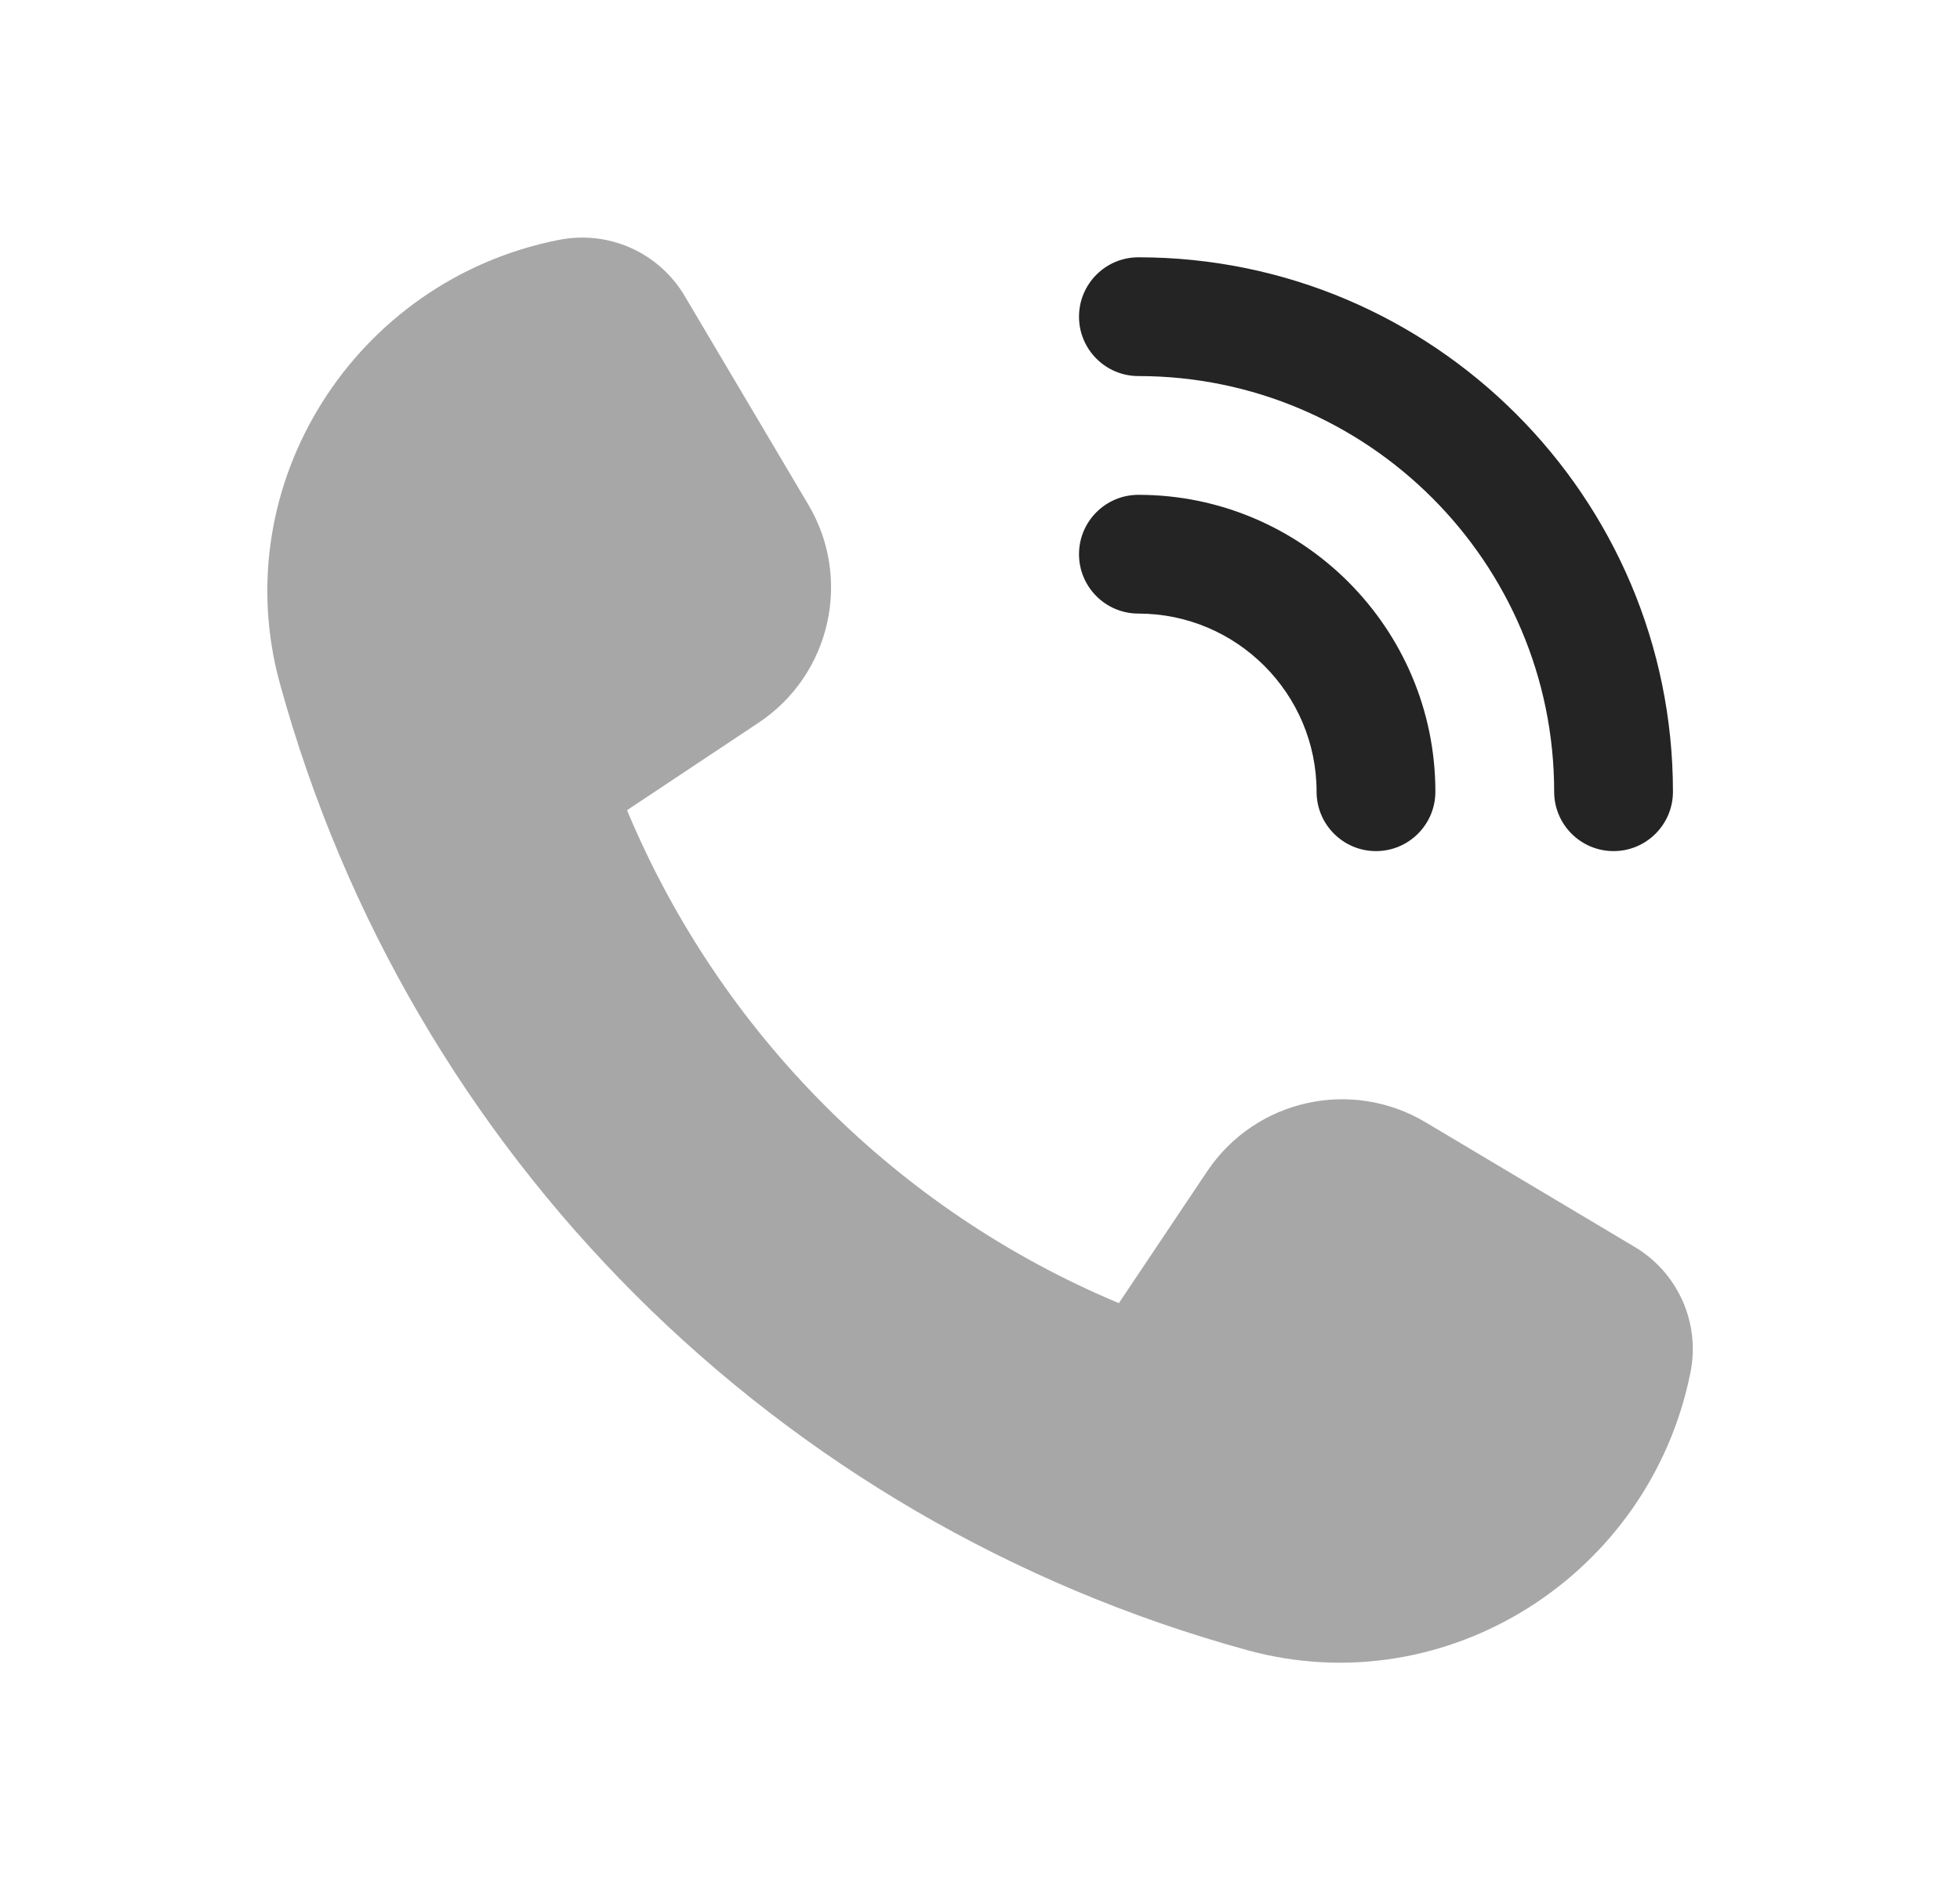 <svg width="33" height="32" viewBox="0 0 33 32" fill="none" xmlns="http://www.w3.org/2000/svg">
<path opacity="0.4" d="M20.325 19.725L18.838 21.945C15.105 20.385 12.118 17.387 10.557 13.644L12.772 12.171C13.983 11.365 14.352 9.753 13.611 8.501L11.527 4.983C11.093 4.251 10.245 3.873 9.411 4.04L9.388 4.044C5.975 4.727 3.79 8.157 4.713 11.513C6.894 19.449 13.08 25.616 20.999 27.789C24.355 28.711 27.78 26.524 28.462 23.112C28.629 22.28 28.253 21.435 27.525 21L24.001 18.899C22.749 18.153 21.136 18.516 20.325 19.725Z" fill="#242424"/>
<path d="M23.167 14.333C22.615 14.333 22.167 13.885 22.167 13.333C22.167 11.679 20.82 10.333 19.167 10.333C18.615 10.333 18.167 9.885 18.167 9.333C18.167 8.781 18.615 8.333 19.167 8.333C21.923 8.333 24.167 10.576 24.167 13.333C24.167 13.885 23.719 14.333 23.167 14.333ZM28.167 13.333C28.167 8.371 24.129 4.333 19.167 4.333C18.615 4.333 18.167 4.781 18.167 5.333C18.167 5.885 18.615 6.333 19.167 6.333C23.027 6.333 26.167 9.473 26.167 13.333C26.167 13.885 26.615 14.333 27.167 14.333C27.719 14.333 28.167 13.885 28.167 13.333Z" fill="#242424"/>
</svg>
